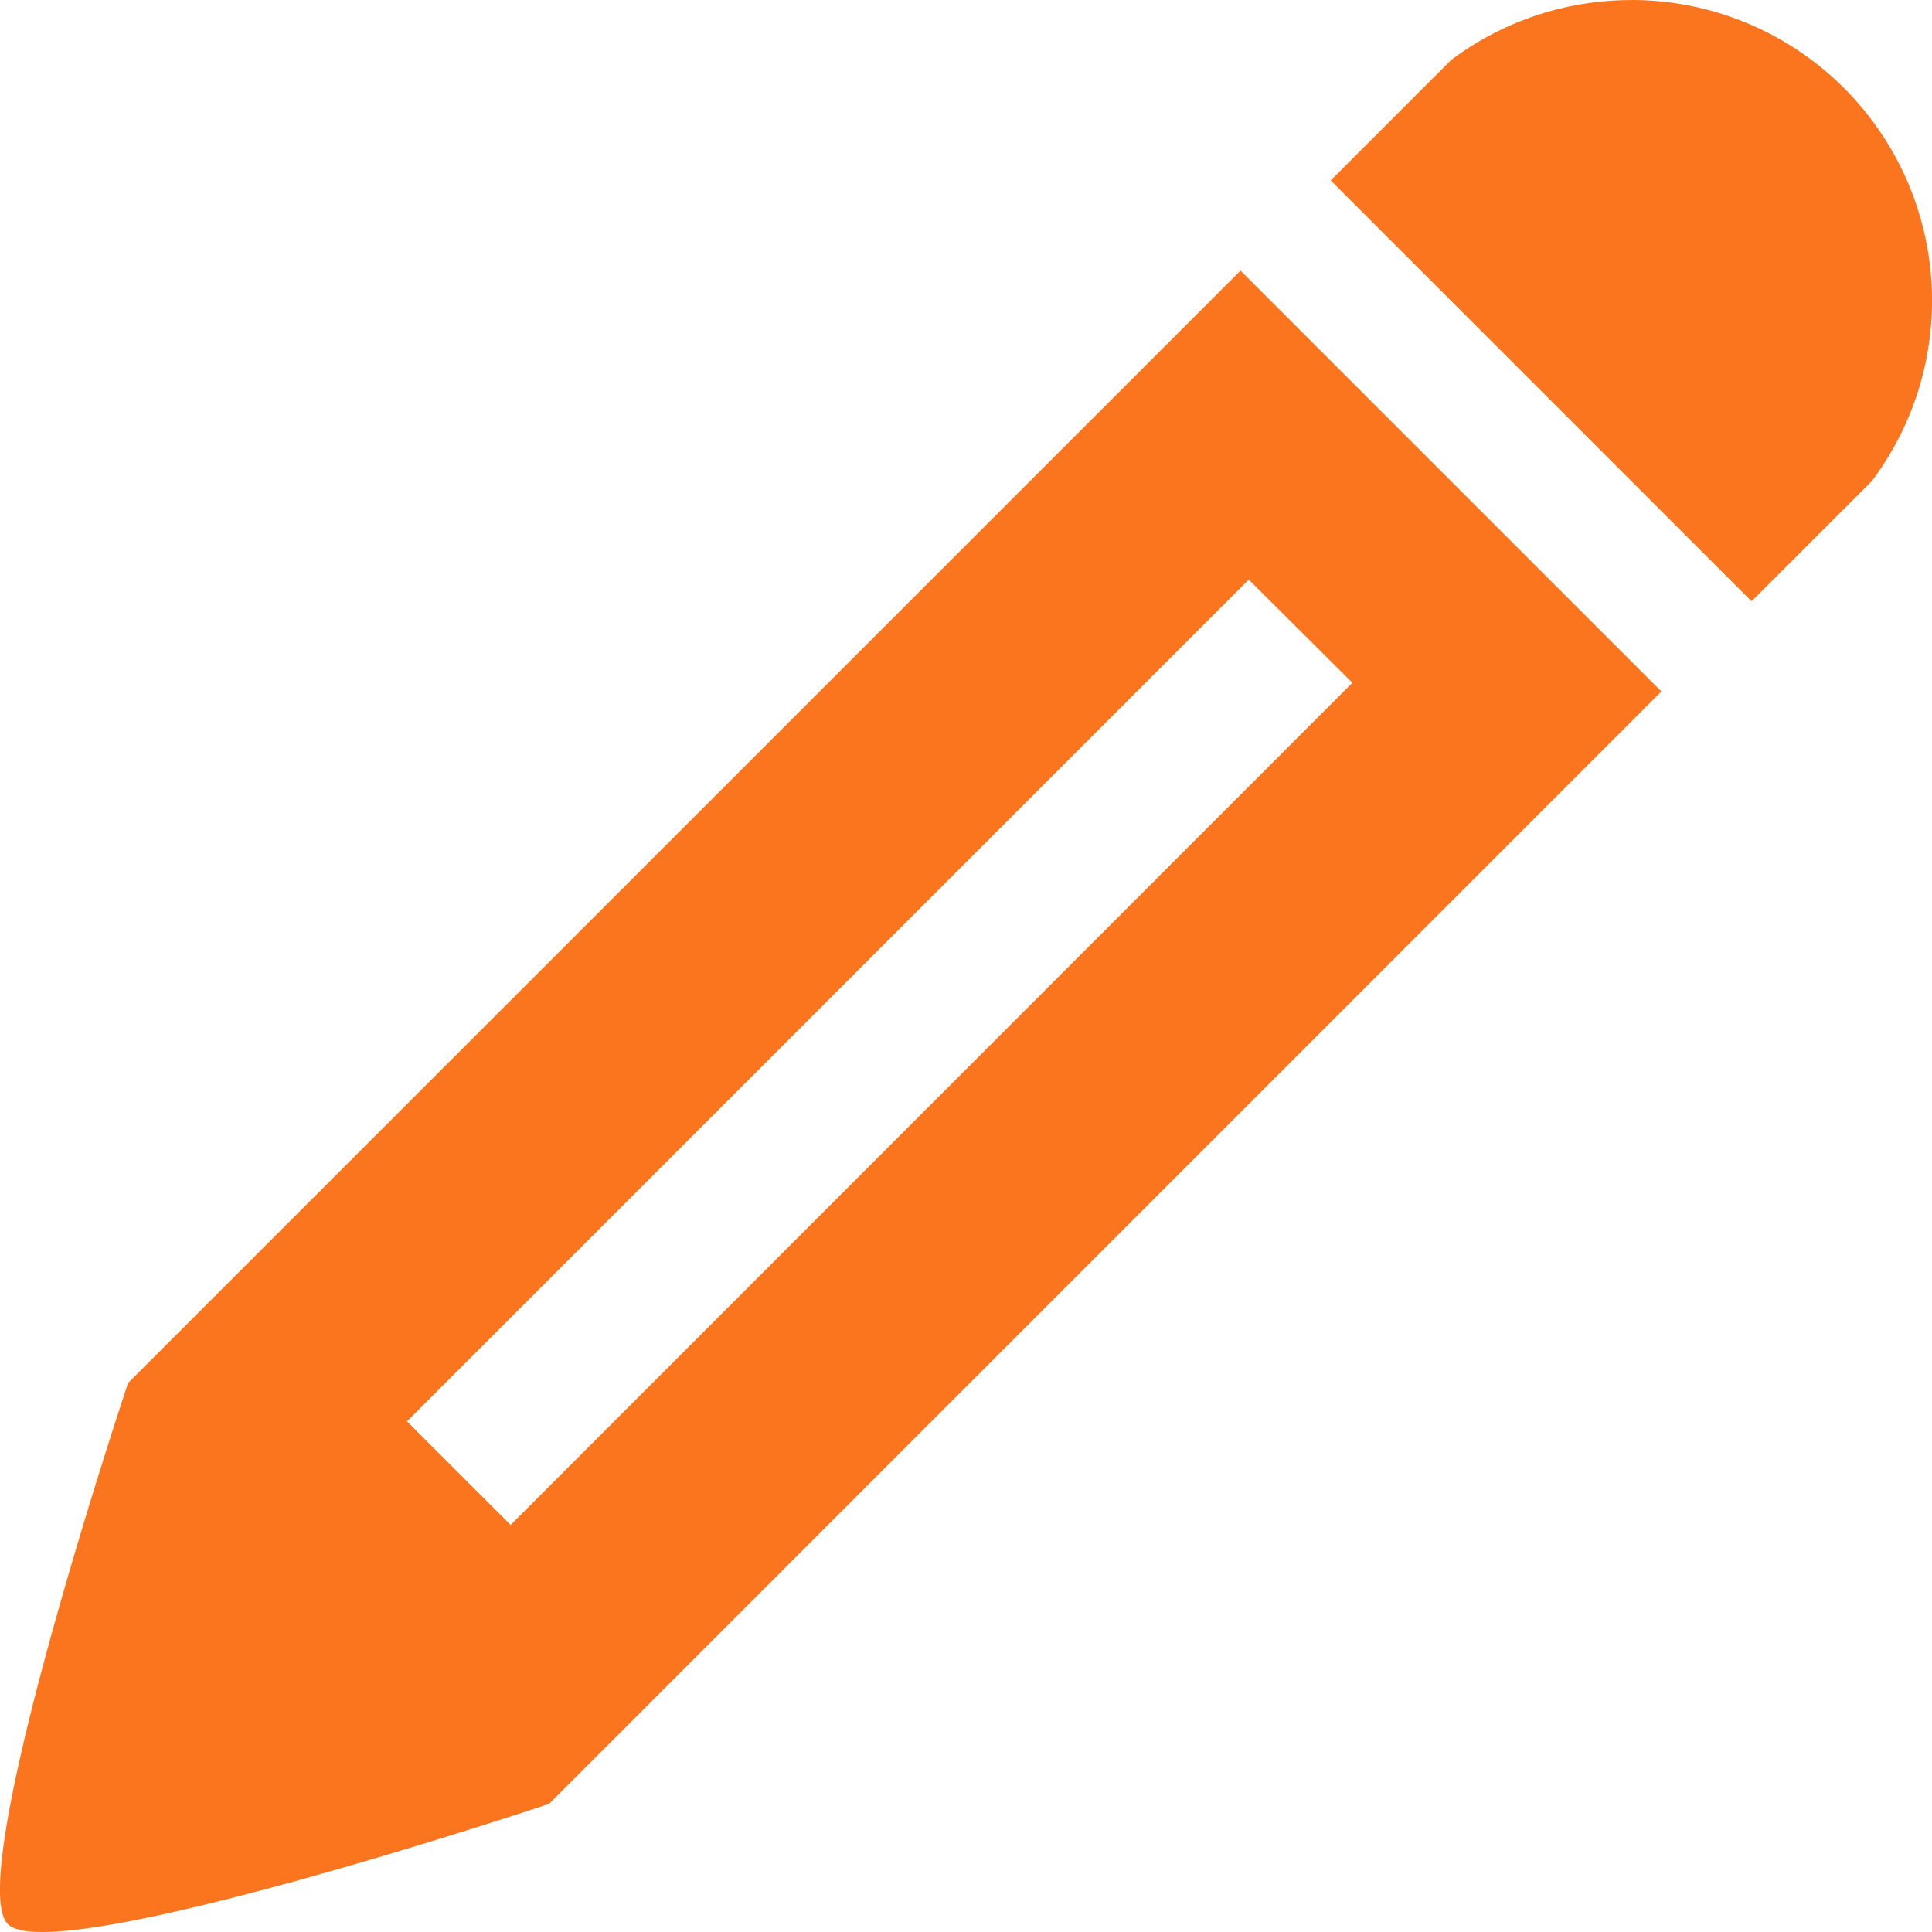 <svg xmlns="http://www.w3.org/2000/svg" width="22.274" height="22.274" viewBox="0 0 22.274 22.274"><defs><style>.a{fill:#fa751d;}</style></defs><path class="a" d="M21.288,1.928a3.466,3.466,0,0,1,2.773,5.546L22.674,8.86,17.822,4.008l1.386-1.386a3.45,3.45,0,0,1,2.08-.693ZM3.957,17.872s-1.911,5.715-1.386,6.239S8.81,22.725,8.81,22.725L21.634,9.9,16.782,5.048ZM18.072,9.8,8.367,19.509,7.172,18.315l9.705-9.705L18.072,9.8Z" transform="translate(-2.48 -1.928)"/></svg>